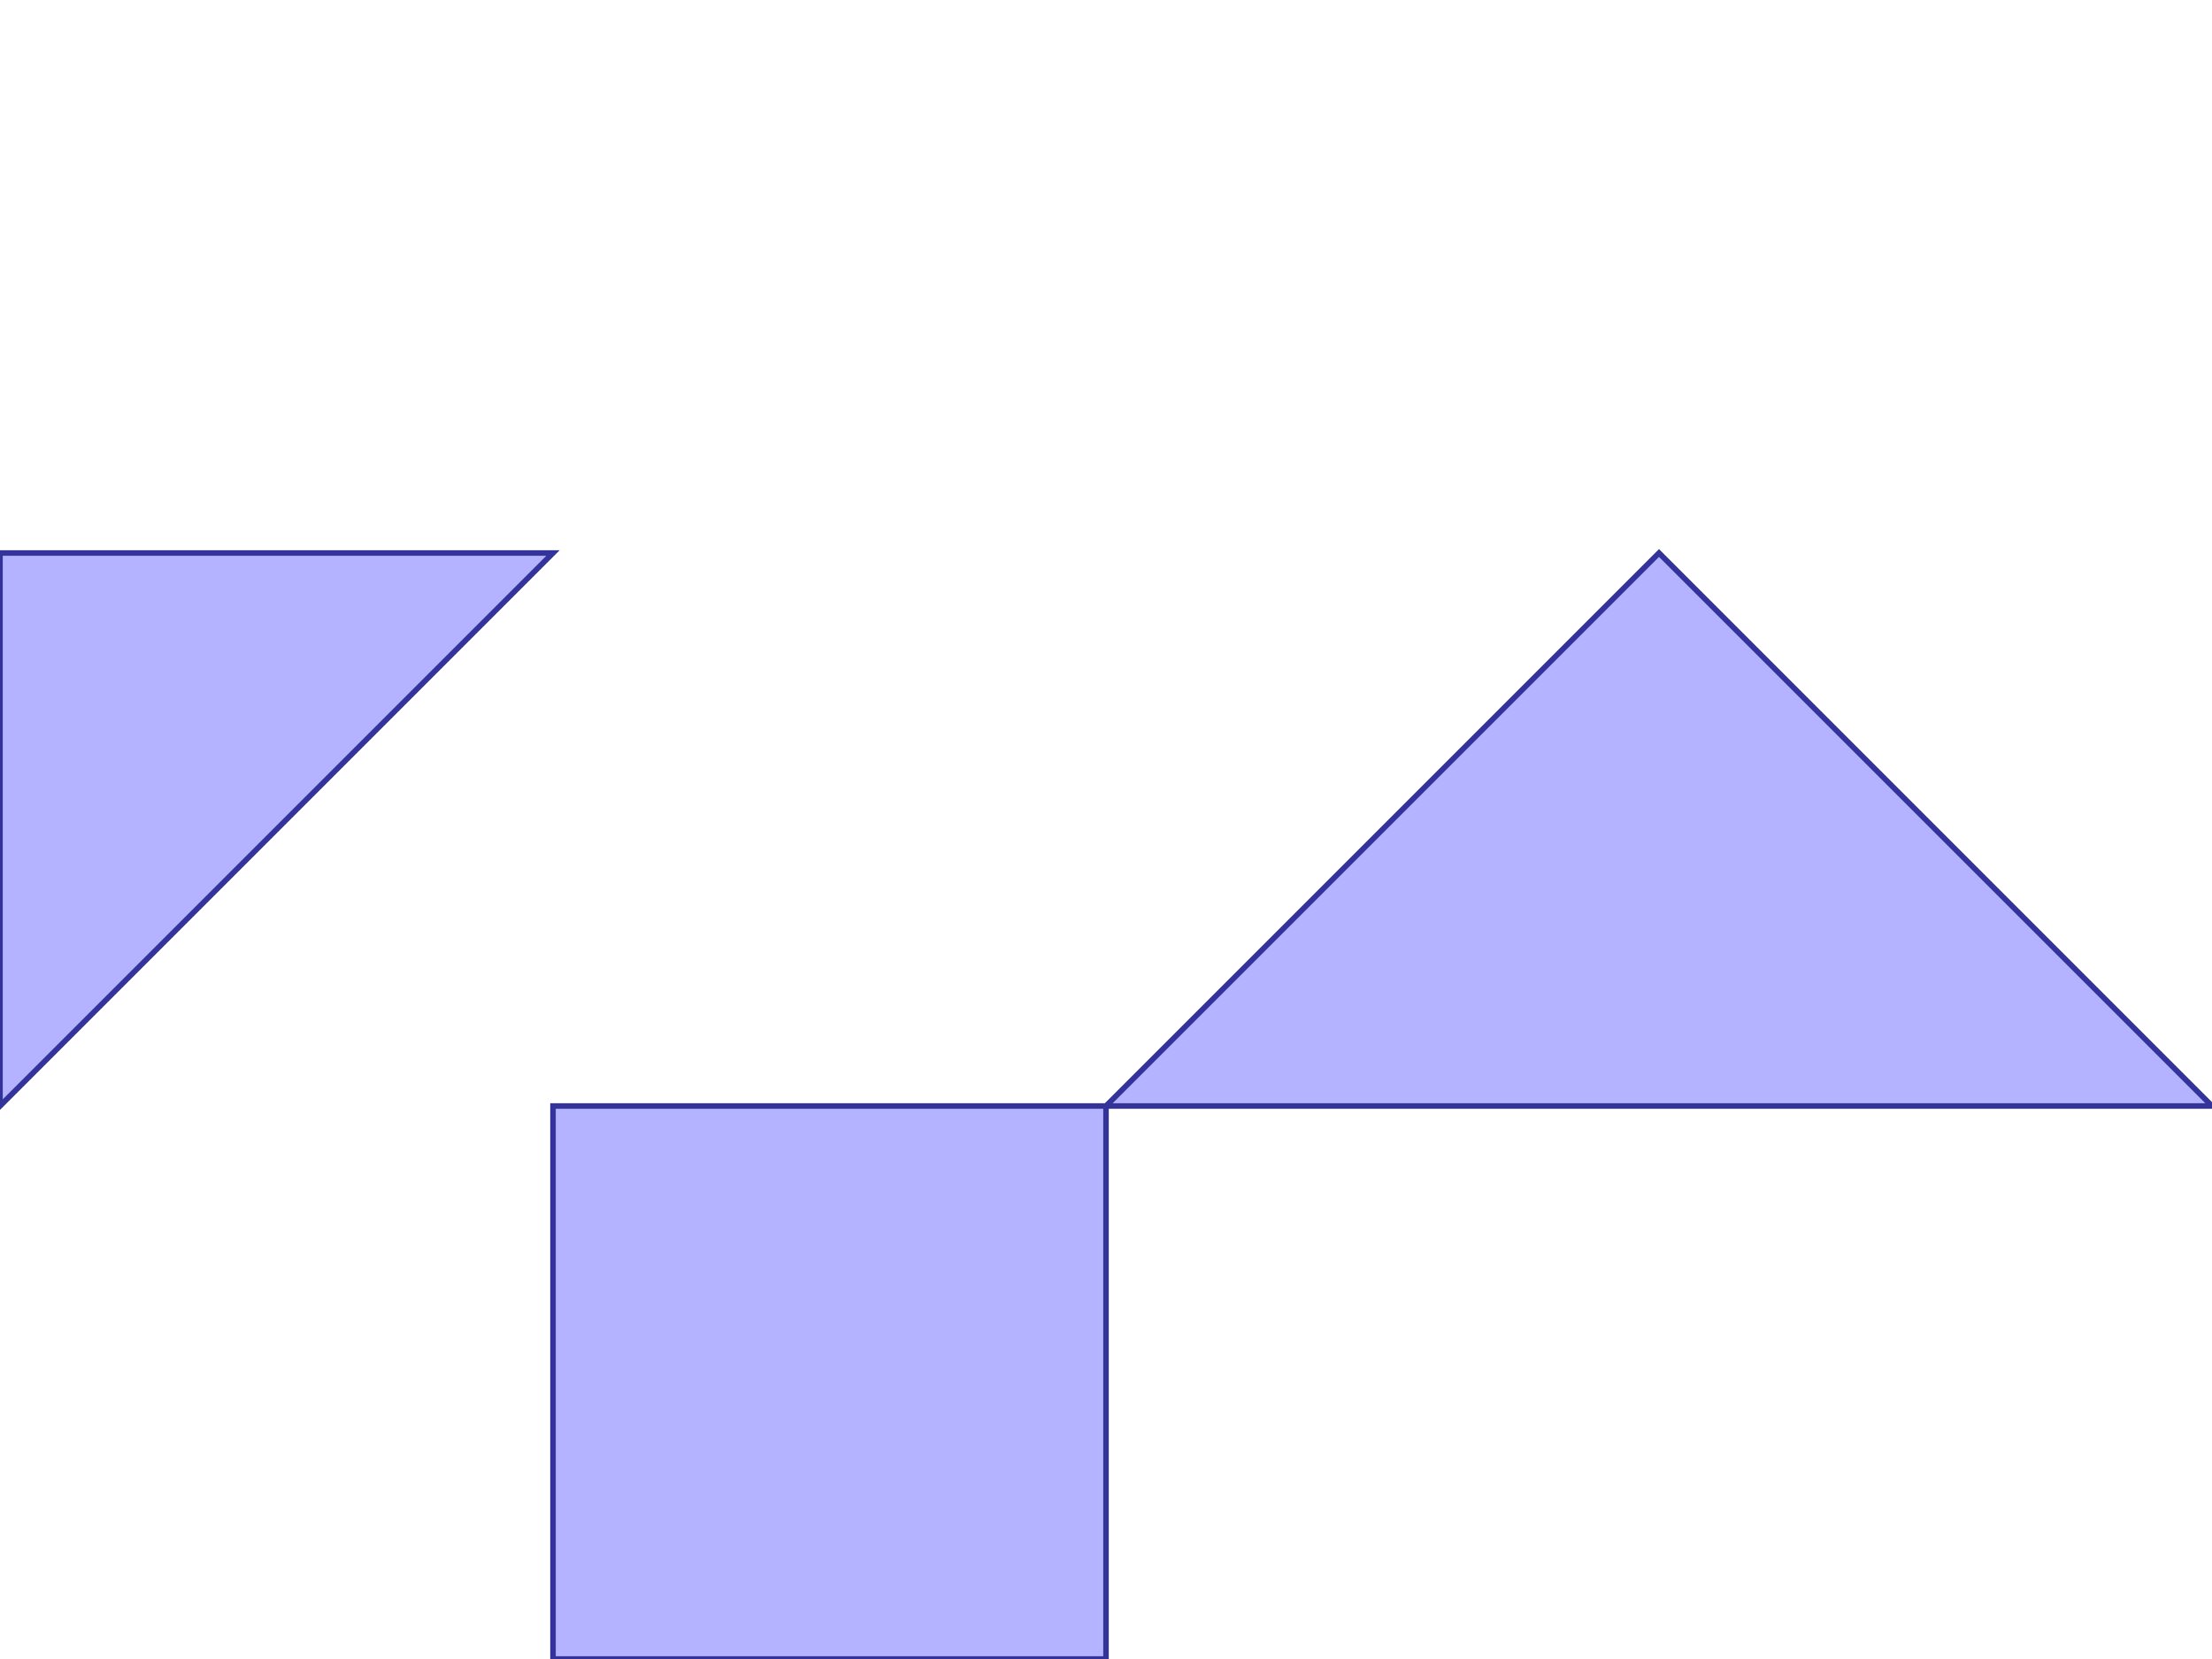 <?xml version="1.0" standalone="no"?>
<!DOCTYPE svg PUBLIC "-//W3C//DTD SVG 1.1//EN"
"http://www.w3.org/Graphics/SVG/1.1/DTD/svg11.dtd">
<svg  version="1.1" xmlns="http://www.w3.org/2000/svg" xmlns:xlink="http://www.w3.org/1999/xlink" viewBox="0 0 4 3">
<g title="A + B (CGAL Real)" fill-rule="evenodd">
<path d="M 0,1.0 L 1.0,1.0 L 0,2.0 L 0,1.0 z" style="fill-opacity:0.3;fill:rgb(0,0,255);stroke:rgb(51,51,153);stroke-width:0.01" />
<path d="M 1.0,2.0 L 2.0,2.0 L 3.0,1.0 L 4.0,2.0 L 2.0,2.0 L 2.0,3.0 L 1.0,3.0 L 1.0,2.0 z" style="fill-opacity:0.3;fill:rgb(0,0,255);stroke:rgb(51,51,153);stroke-width:0.01" />
</g></svg>